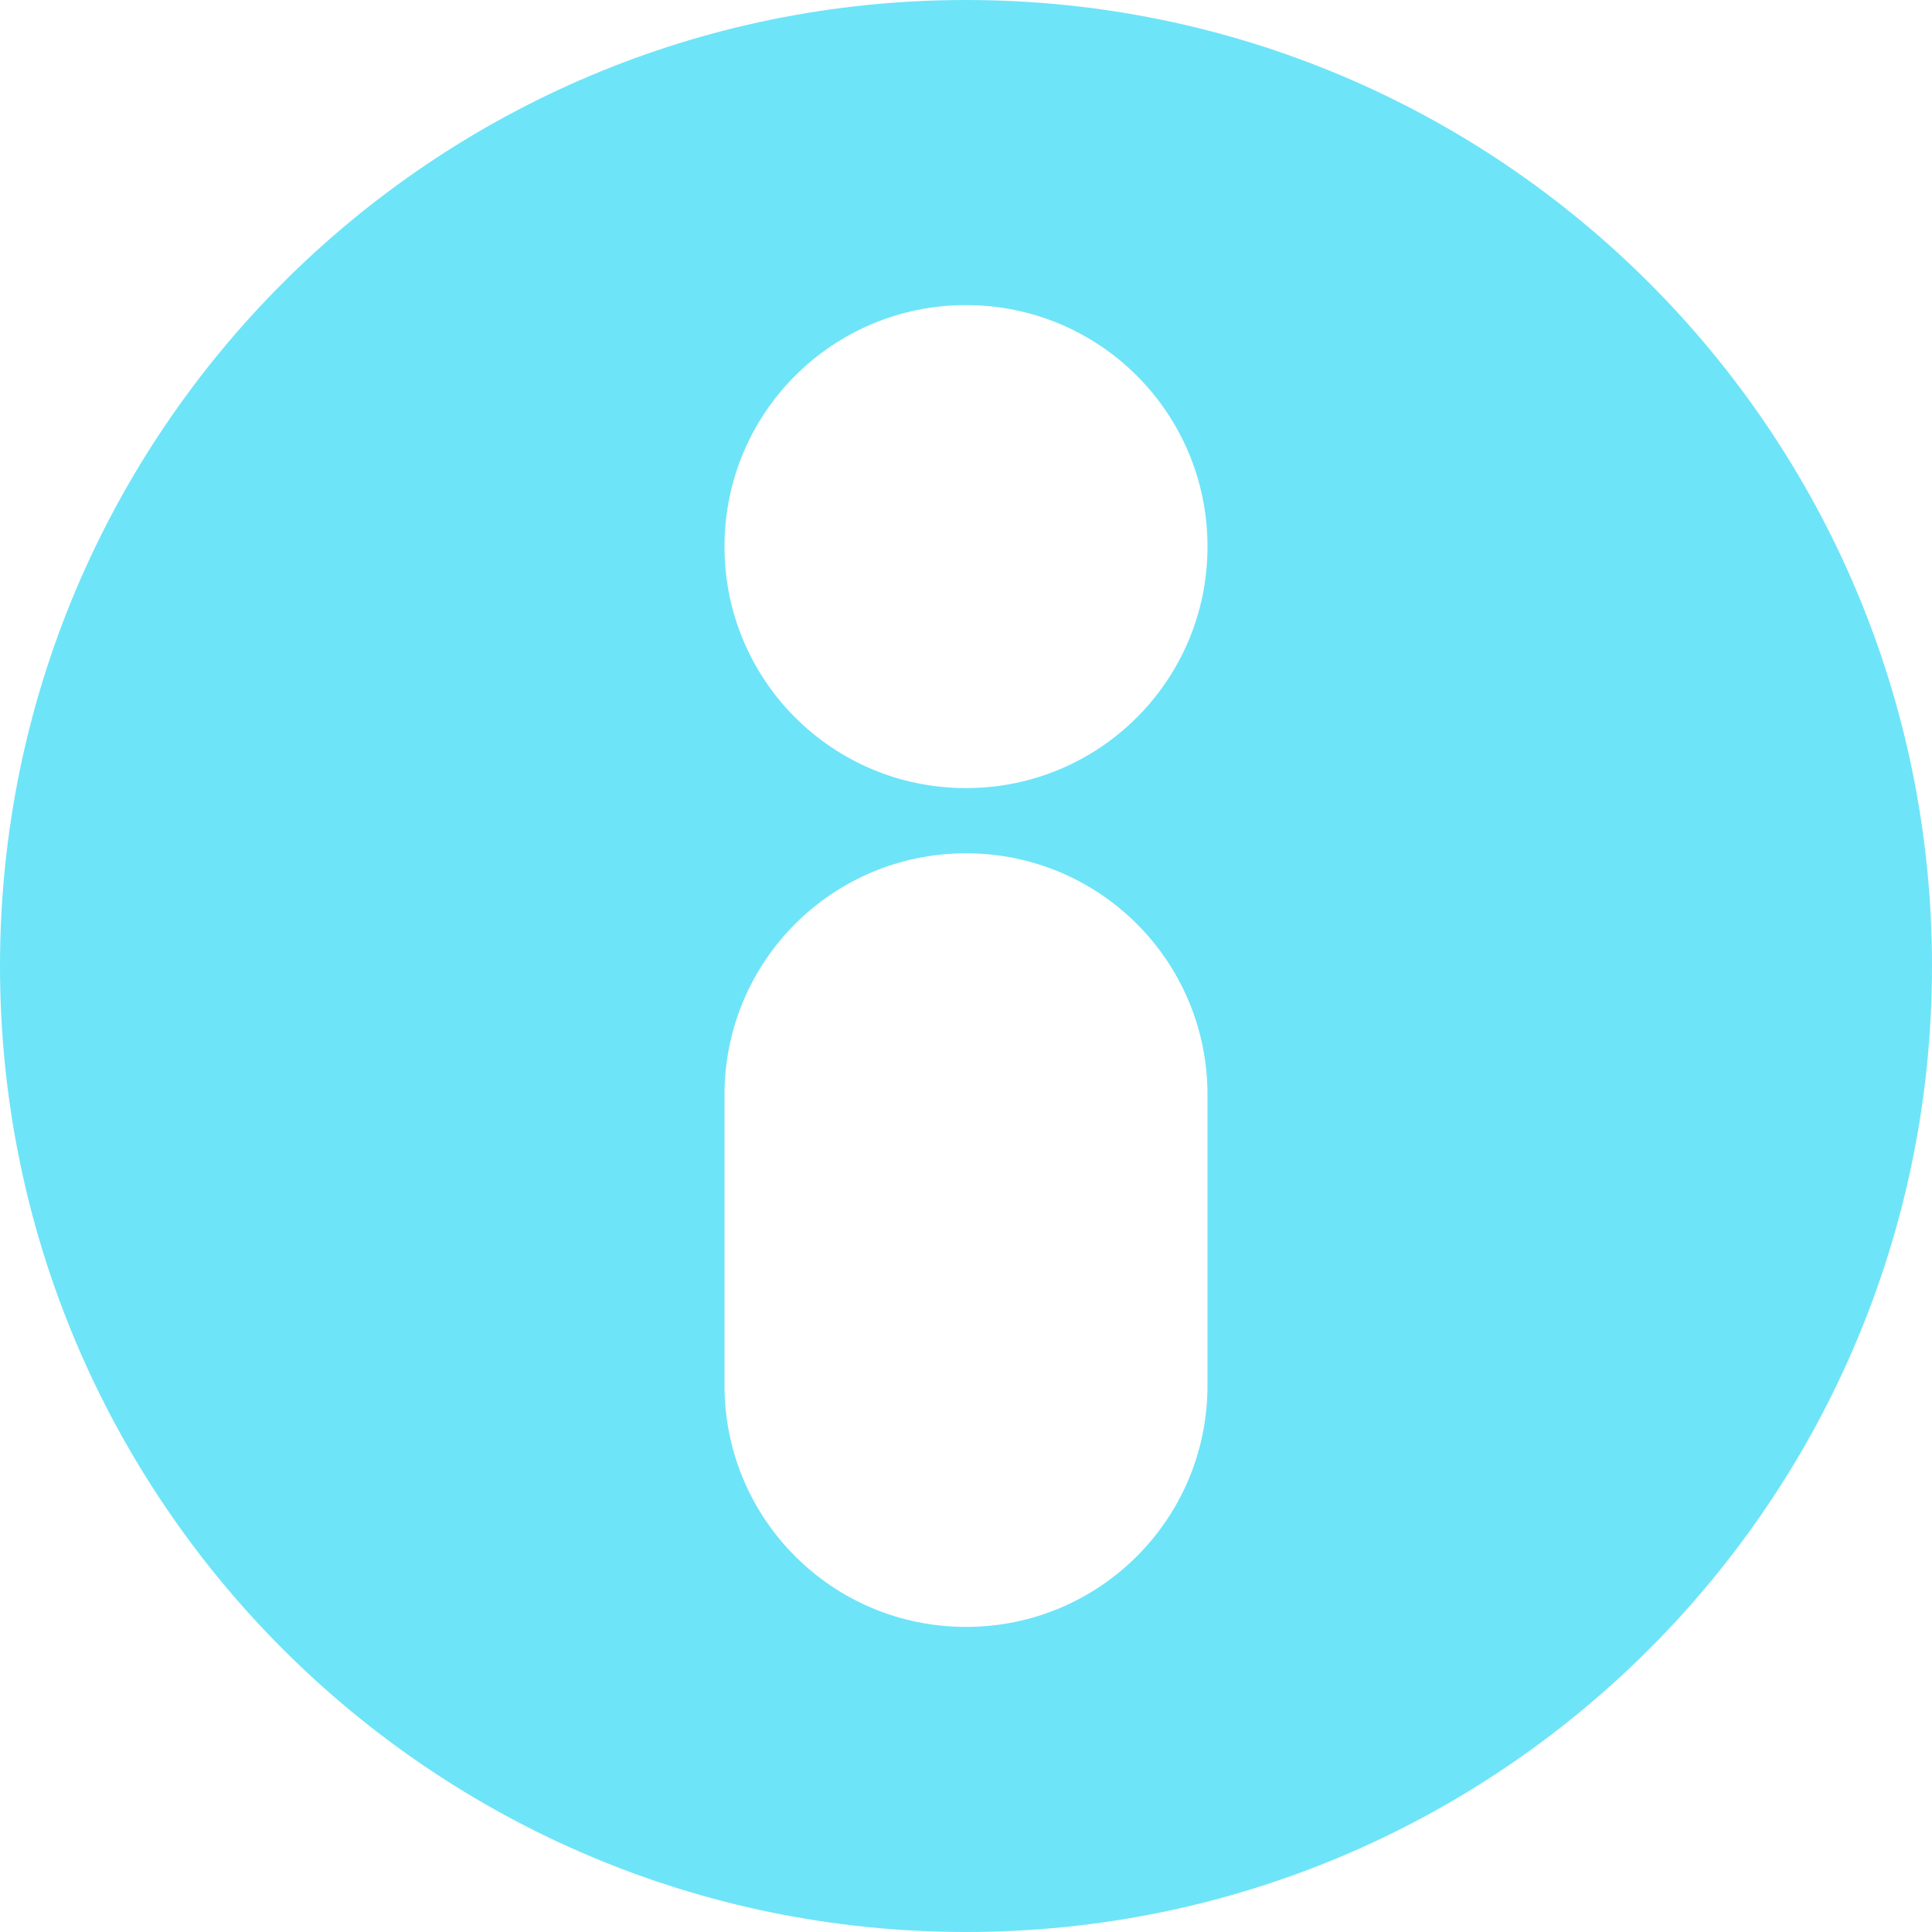 <?xml version="1.0" encoding="UTF-8"?><svg id="a" xmlns="http://www.w3.org/2000/svg" viewBox="0 0 24 24"><path d="M12,0C5.37,0,0,5.37,0,12s5.37,12,12,12,12-5.37,12-12S18.63,0,12,0Zm0,3.79c1.66,0,3,1.34,3,3s-1.34,3-3,3-3-1.34-3-3,1.34-3,3-3Zm3,13.42c0,1.66-1.34,3-3,3s-3-1.34-3-3v-3.61c0-1.66,1.34-3,3-3s3,1.34,3,3v3.61Z" fill="#6ee4f8"/></svg>